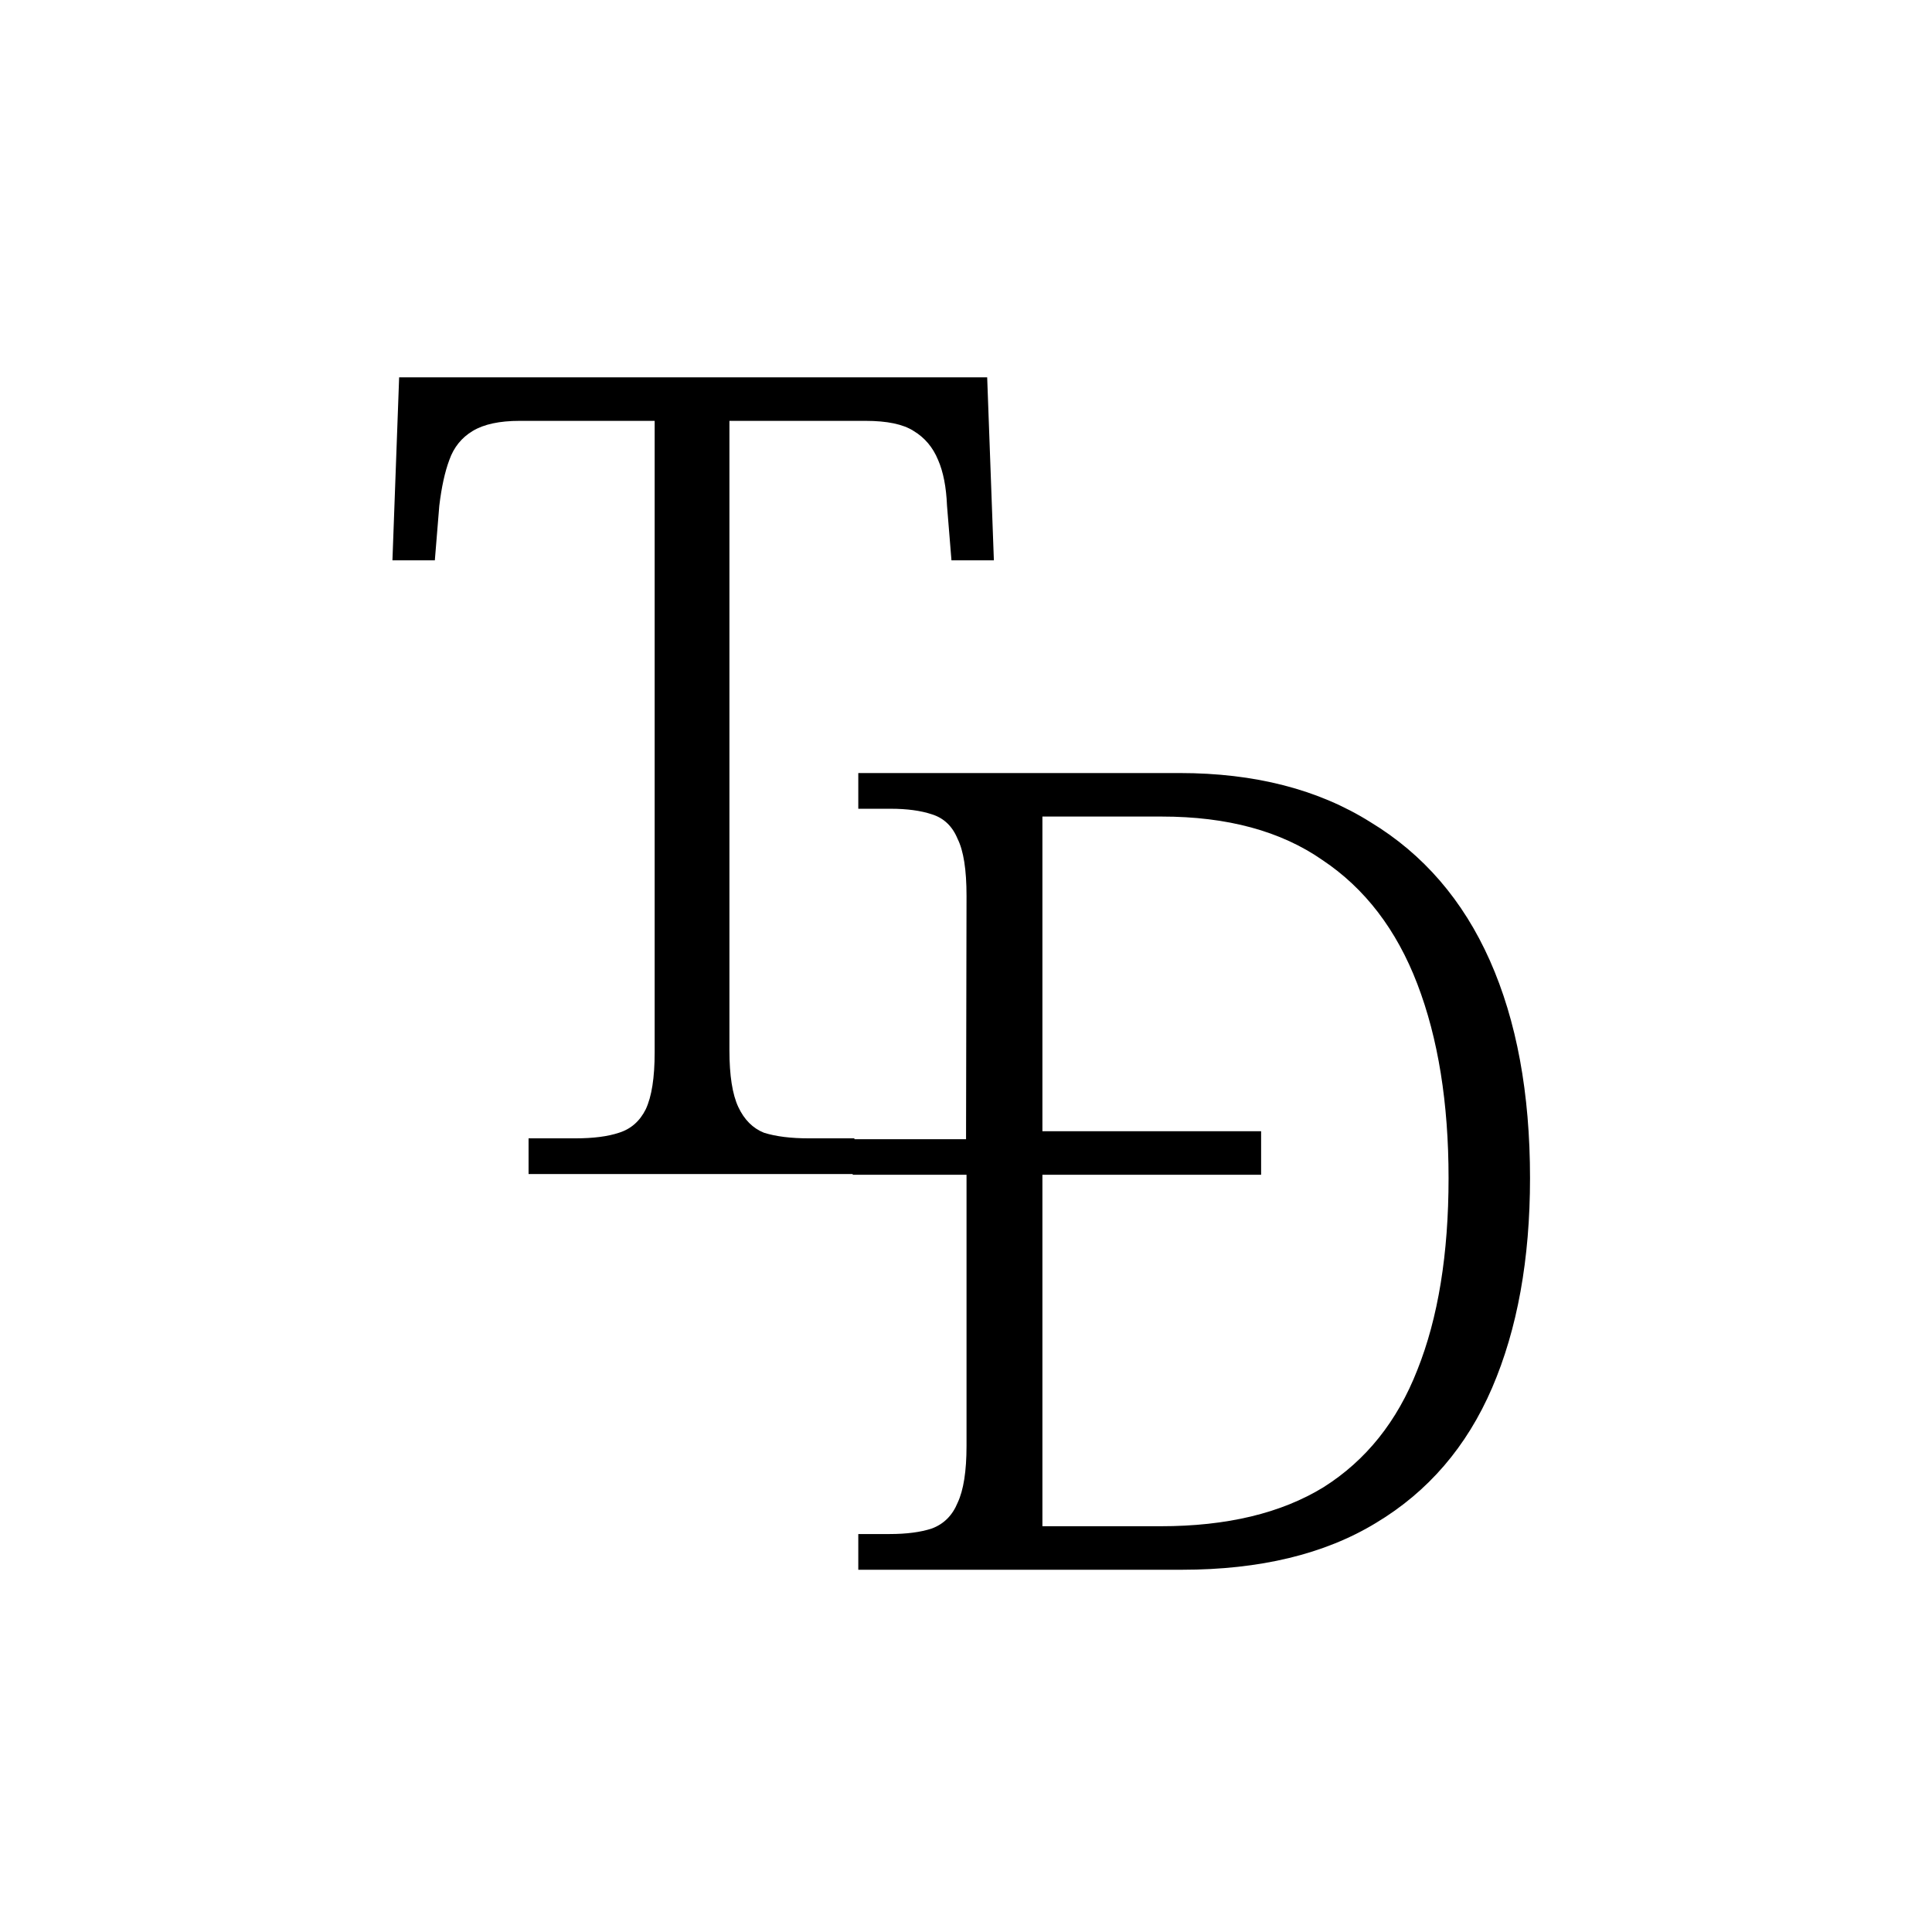 <svg width="128" height="128" viewBox="0 0 128 128" fill="none" xmlns="http://www.w3.org/2000/svg">
<rect width="128" height="128" fill="white"/>
<path d="M35.019 77.784V75.418H38.124C39.307 75.418 40.268 75.295 41.007 75.048C41.796 74.802 42.387 74.284 42.781 73.496C43.176 72.658 43.373 71.401 43.373 69.726V27.883H34.428C33.097 27.883 32.062 28.105 31.323 28.549C30.584 28.992 30.066 29.633 29.77 30.471C29.475 31.259 29.253 32.27 29.105 33.502L28.809 37.124H26L26.444 25H65.403L65.847 37.124H63.037L62.742 33.502C62.692 32.27 62.495 31.259 62.15 30.471C61.805 29.633 61.263 28.992 60.524 28.549C59.834 28.105 58.774 27.883 57.345 27.883H48.326V69.578C48.326 71.254 48.523 72.51 48.917 73.348C49.312 74.186 49.878 74.753 50.618 75.048C51.406 75.295 52.392 75.418 53.575 75.418H56.606V77.784H35.019Z" fill="black"/>
<path d="M56.864 104V101.634H58.934C60.068 101.634 61.004 101.511 61.743 101.265C62.532 100.969 63.099 100.402 63.444 99.564C63.838 98.727 64.035 97.47 64.035 95.794V77.83H56.495L56.462 75.474H64.003L64.035 59.348C64.035 57.623 63.838 56.367 63.444 55.578C63.099 54.74 62.532 54.198 61.743 53.952C61.004 53.705 60.092 53.582 59.008 53.582H56.864V51.216H78.155C83.133 51.216 87.347 52.301 90.796 54.469C94.296 56.588 96.932 59.644 98.707 63.636C100.481 67.628 101.368 72.433 101.368 78.052C101.368 83.424 100.53 88.056 98.855 91.95C97.179 95.843 94.616 98.825 91.166 100.895C87.766 102.965 83.478 104 78.303 104H56.864ZM76.898 101.117C81.285 101.117 84.882 100.254 87.692 98.529C90.501 96.755 92.571 94.168 93.901 90.767C95.281 87.317 95.971 83.079 95.971 78.052C95.971 73.074 95.281 68.786 93.901 65.189C92.522 61.591 90.427 58.855 87.618 56.983C84.858 55.06 81.309 54.099 76.972 54.099H69.062V74.947H83.552V77.83H69.062V101.117H76.898Z" fill="black"/>
</svg>
